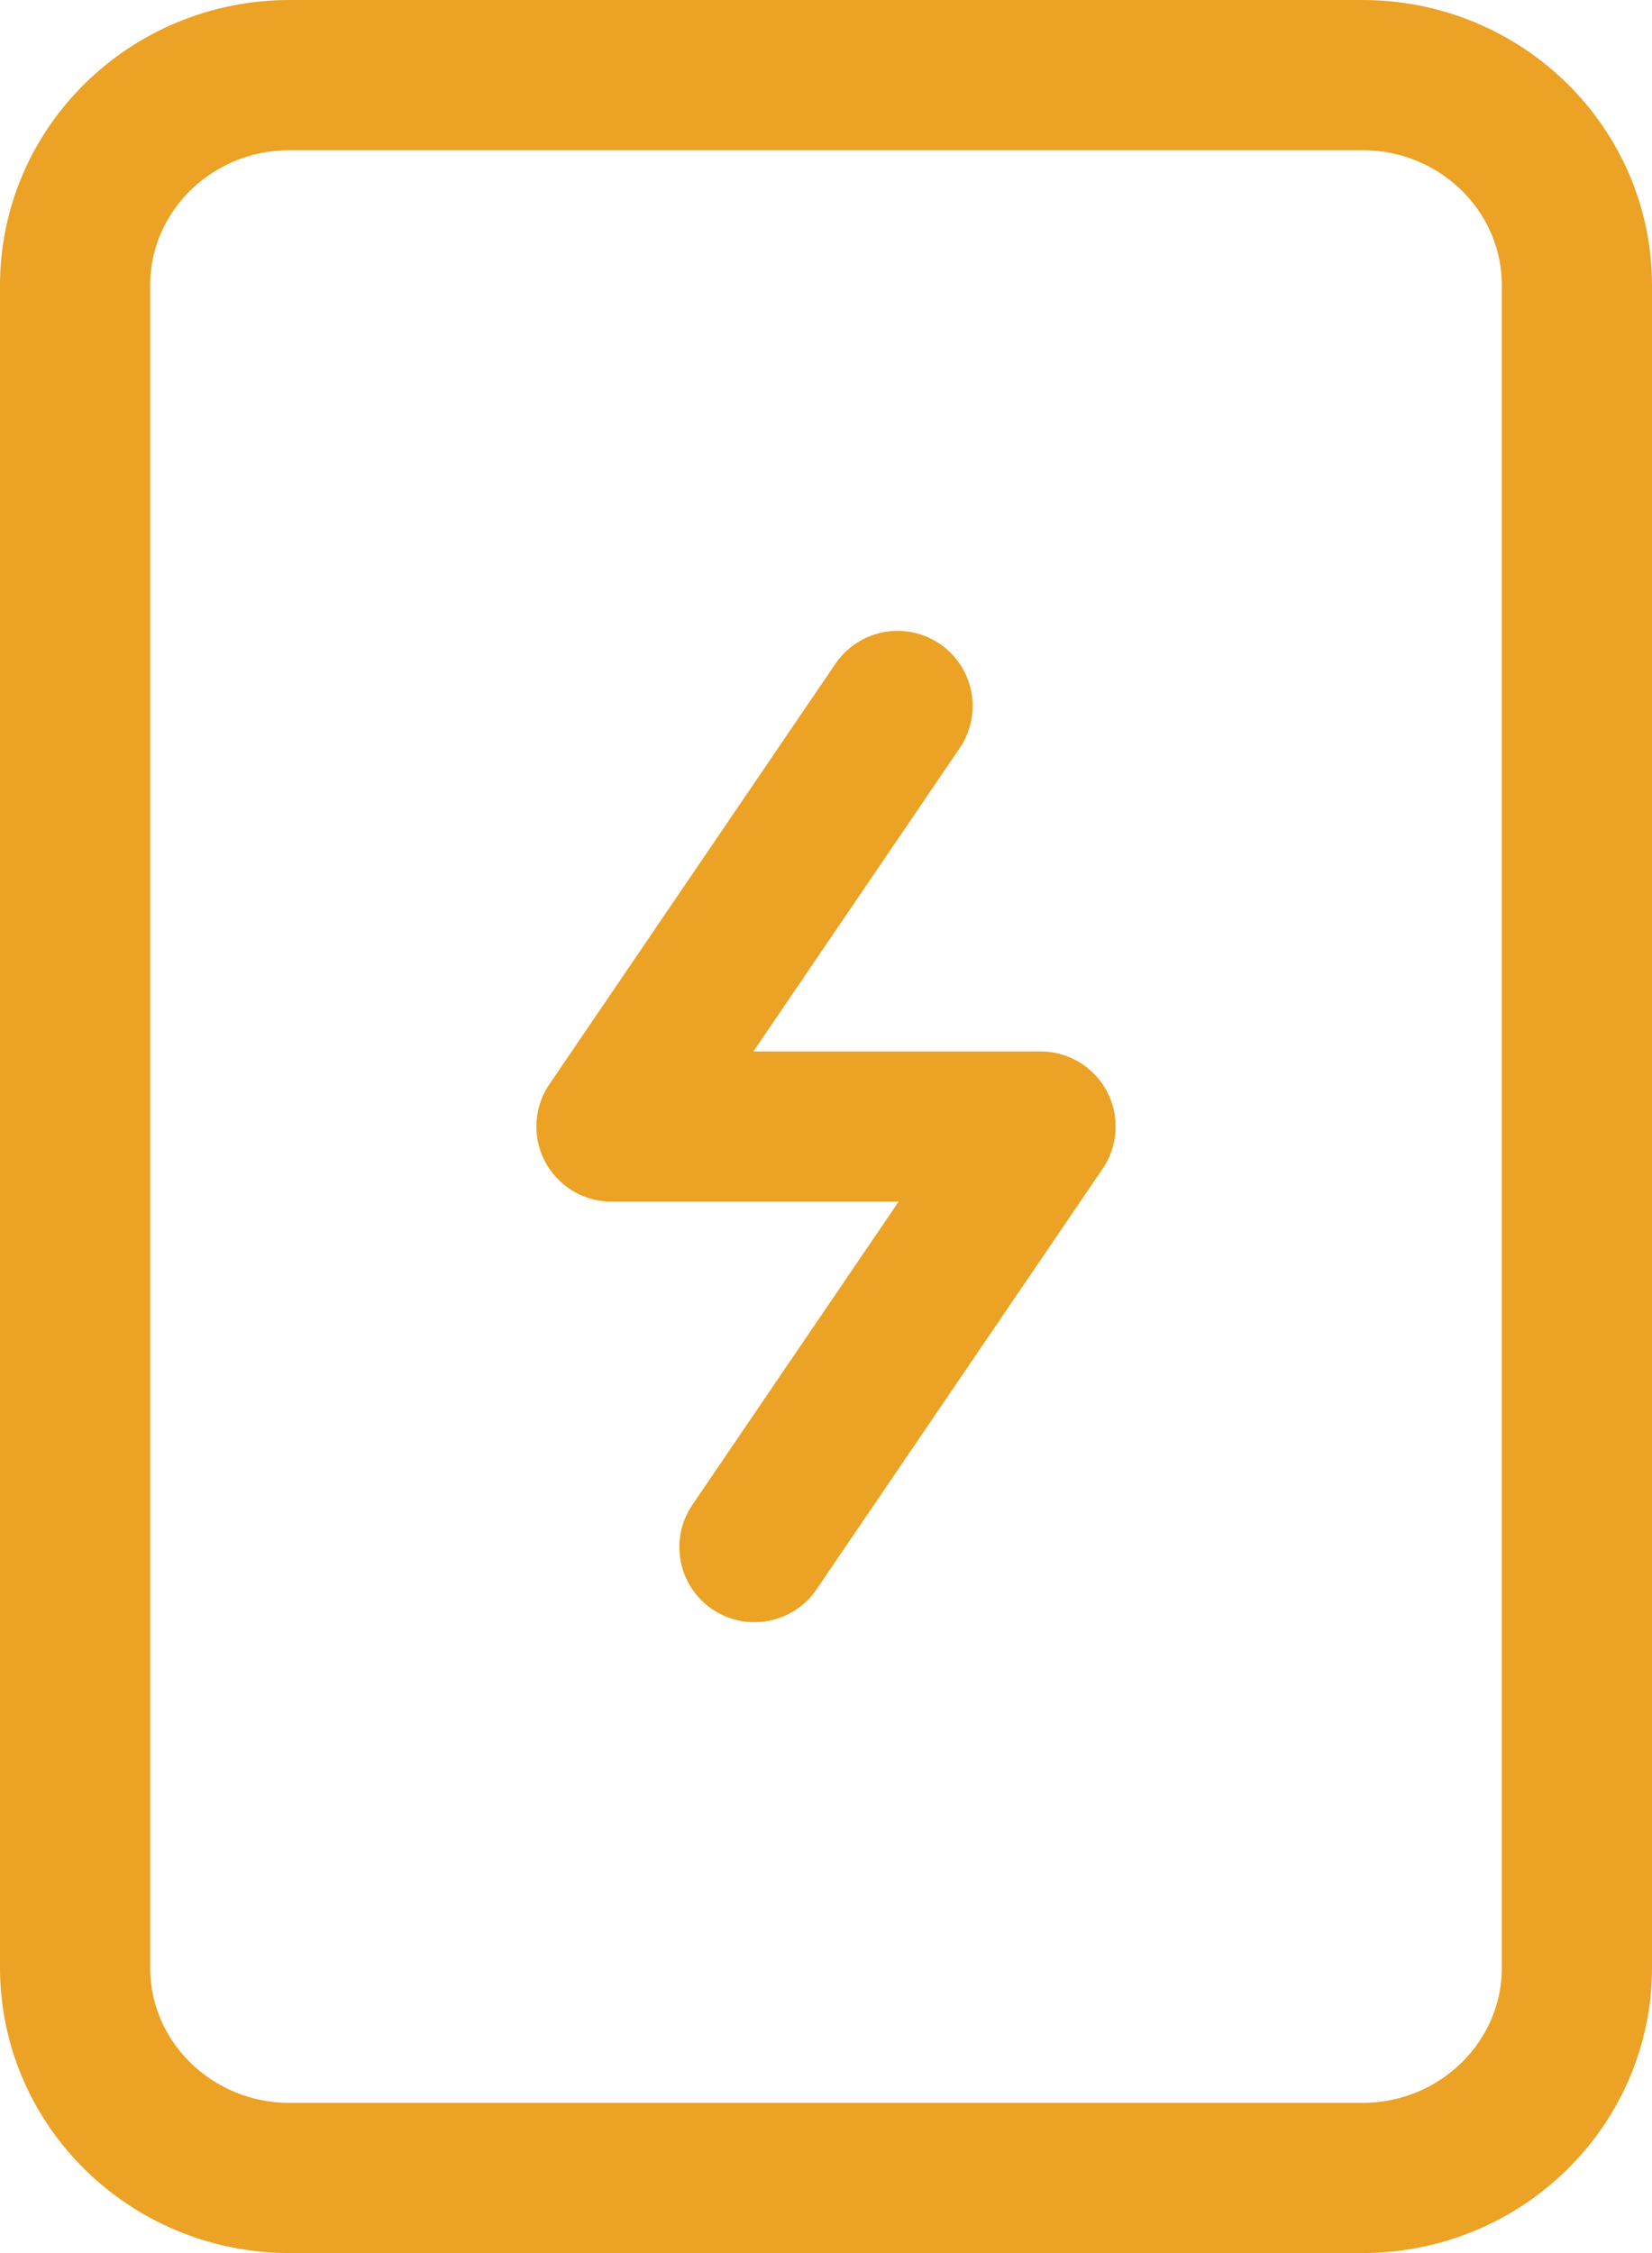 <svg width="22" height="30" viewBox="0 0 22 30" fill="none" xmlns="http://www.w3.org/2000/svg">
<path d="M18.143 1H3.857C2.279 1 1 2.254 1 3.8V26.2C1 27.746 2.279 29 3.857 29H18.143C19.721 29 21 27.746 21 26.2V3.8C21 2.254 19.721 1 18.143 1Z" stroke="#ECA225" stroke-width="2" stroke-linecap="round" stroke-linejoin="round"/>
<path d="M11.953 9.4L8.143 15H13.857L10.047 20.6" stroke="#ECA225" stroke-width="2" stroke-linecap="round" stroke-linejoin="round"/>
</svg>
